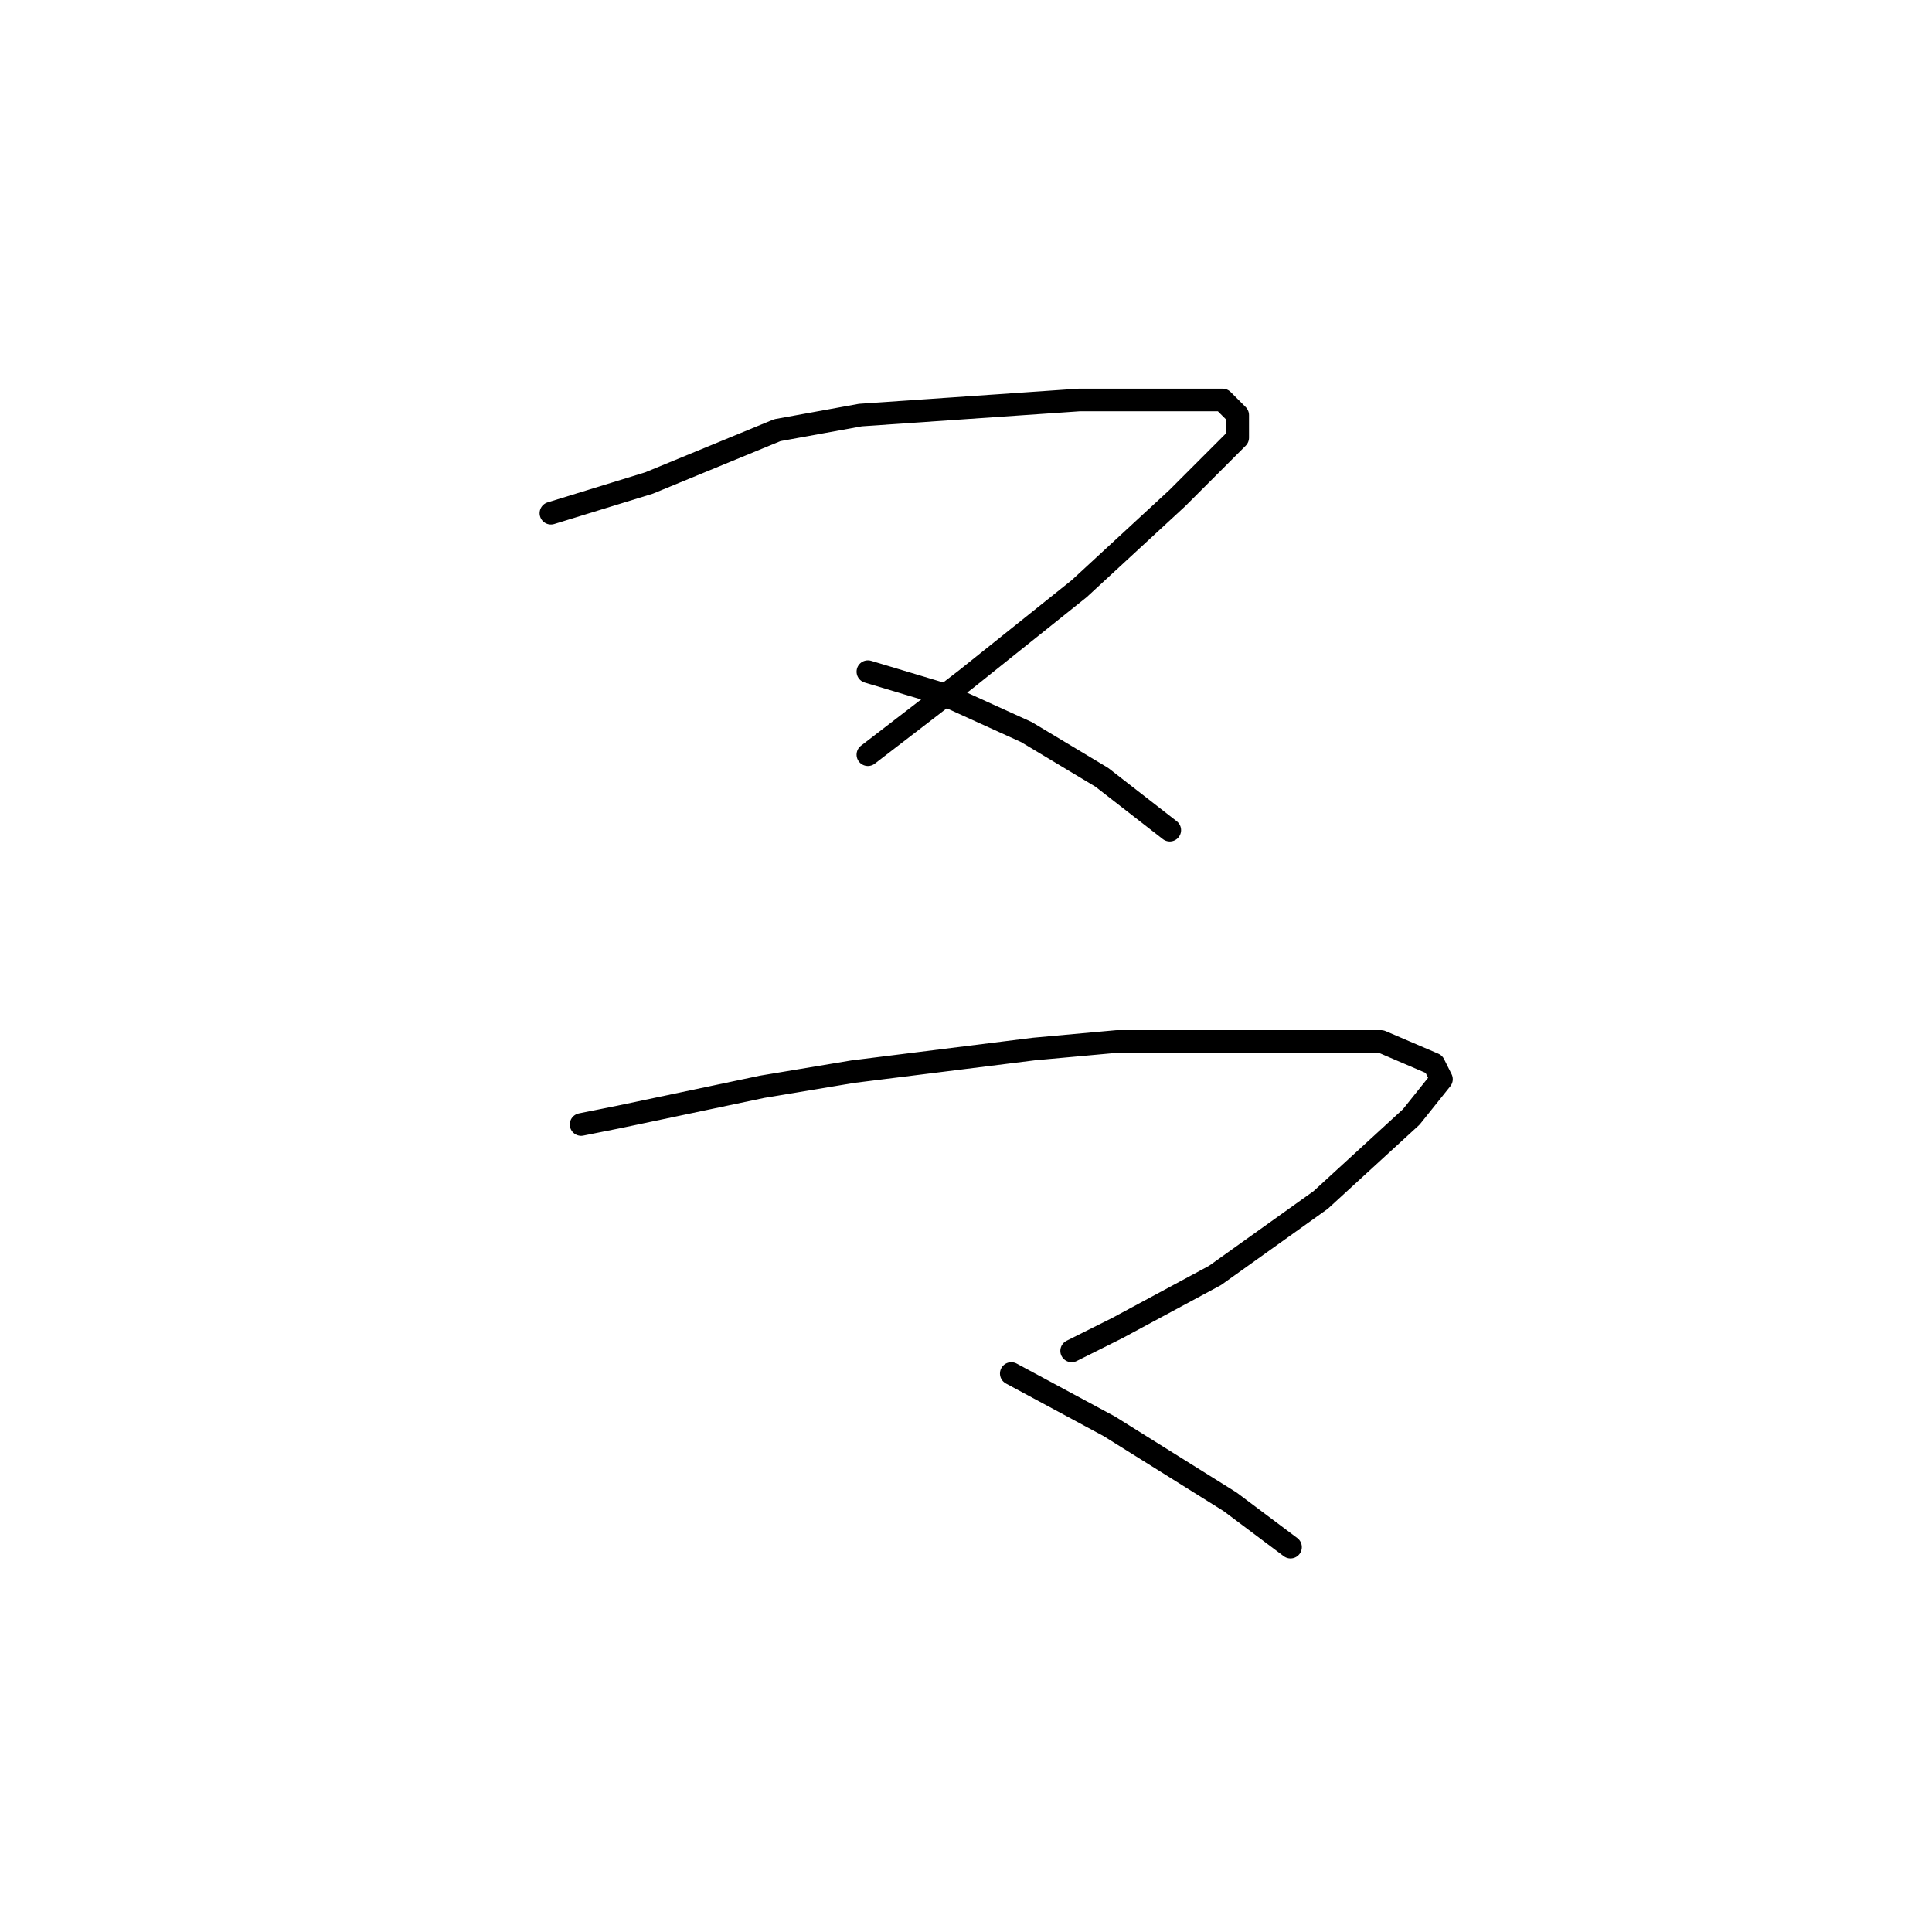 <?xml version="1.0" standalone="no"?>
    <svg width="256" height="256" xmlns="http://www.w3.org/2000/svg" version="1.1">
    <polyline stroke="black" stroke-width="3" stroke-linecap="round" fill="transparent" stroke-linejoin="round" points="73 68 86 64 103 57 114 55 143 53 156 53 162 53 164 55 164 58 156 66 143 78 128 90 115 100 115 100 " />
        <polyline stroke="black" stroke-width="3" stroke-linecap="round" fill="transparent" stroke-linejoin="round" points="115 89 125 92 136 97 146 103 155 110 155 110 " />
        <polyline stroke="black" stroke-width="3" stroke-linecap="round" fill="transparent" stroke-linejoin="round" points="77 149 82 148 101 144 113 142 137 139 148 138 167 138 183 138 190 141 191 143 187 148 175 159 161 169 148 176 142 179 142 179 " />
        <polyline stroke="black" stroke-width="3" stroke-linecap="round" fill="transparent" stroke-linejoin="round" points="134 182 147 189 163 199 171 205 171 205 " />
        </svg>